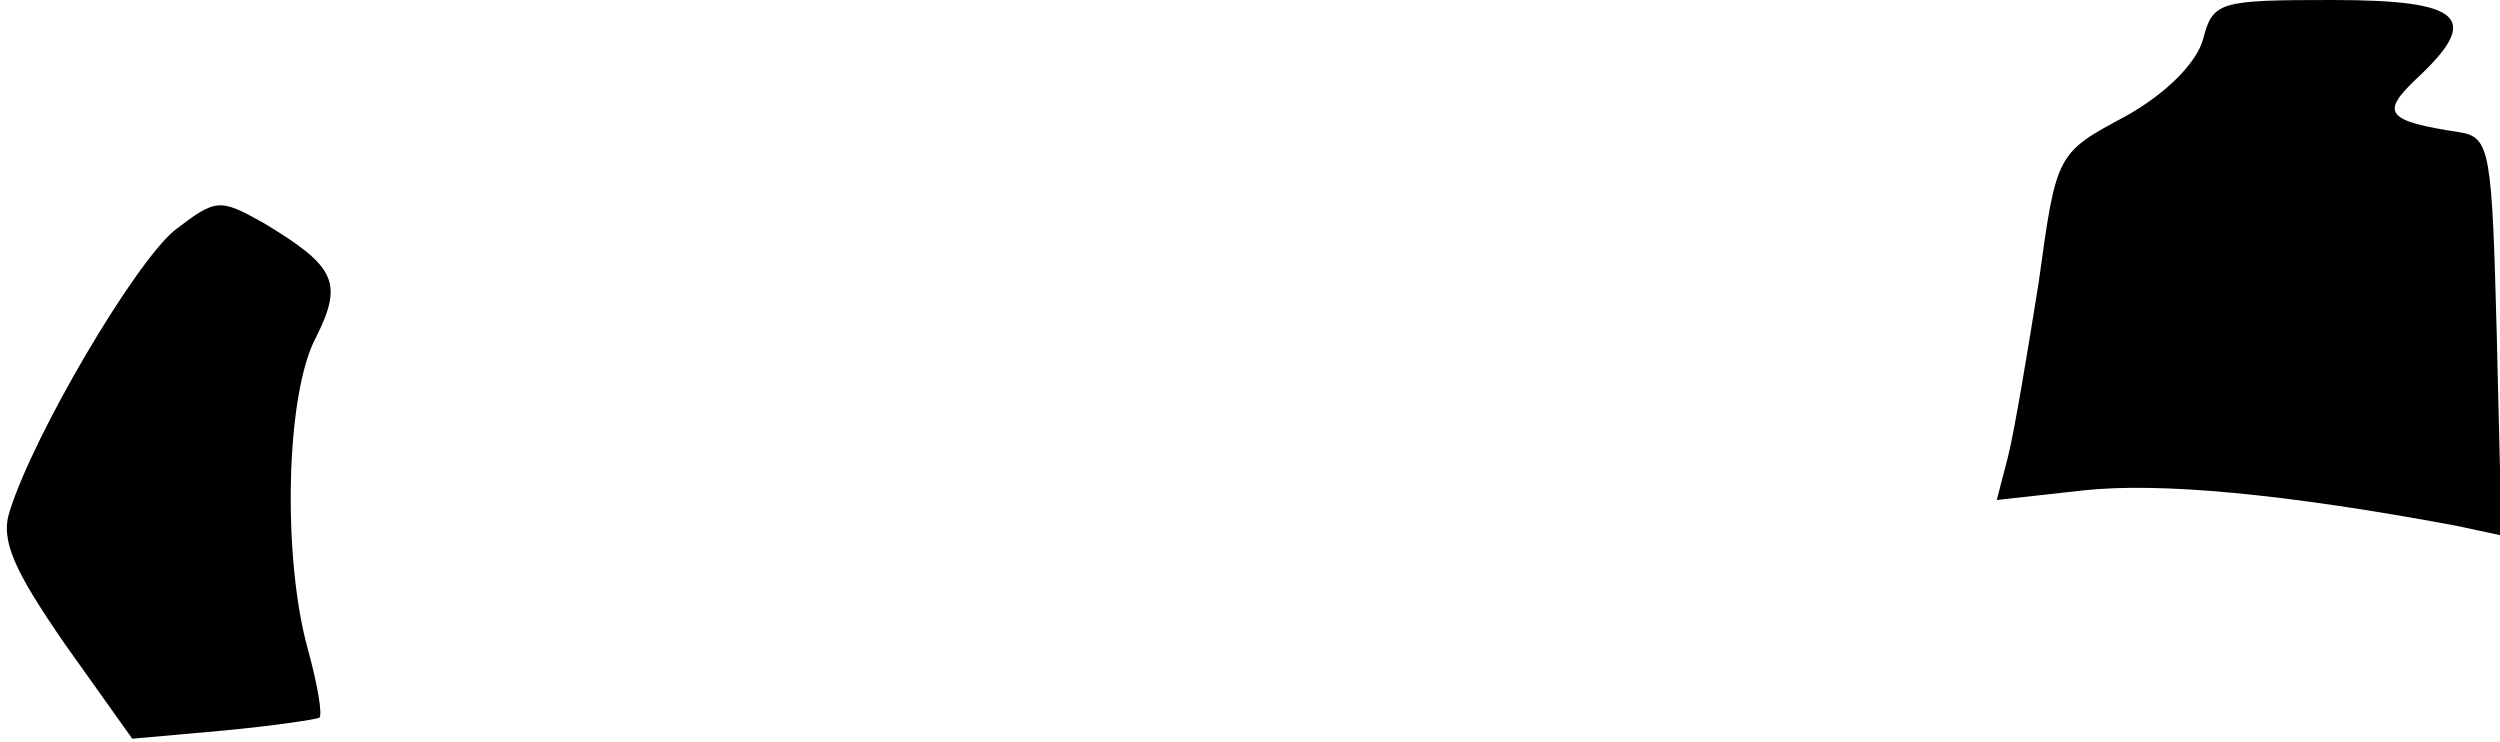 <?xml version="1.0" standalone="no"?>
<!DOCTYPE svg PUBLIC "-//W3C//DTD SVG 20010904//EN"
 "http://www.w3.org/TR/2001/REC-SVG-20010904/DTD/svg10.dtd">
<svg version="1.0" xmlns="http://www.w3.org/2000/svg"
 width="155pt" height="46pt" viewBox="0 0 155 46"
 preserveAspectRatio="xMidYMid meet">
<g transform="translate(0,46) scale(0.1,-0.1)"
fill="#000000" stroke="none">
<path fill="#000000" stroke="none" d="M1366 436 c-4 -15 -23 -34 -48 -48 -43
-23 -43 -23 -54 -103 -7 -44 -15 -92 -19 -108 l-7 -27 54 6 c47 5 124 -2 231
-22 l28 -6 -3 124 c-3 114 -4 123 -23 126 -46 7 -49 12 -27 33 41 38 29 49
-52 49 -70 0 -74 -1 -80 -24z"/>
<path fill="#000000" stroke="none" d="M108 317 c-25 -21 -87 -126 -102 -174
-6 -18 3 -37 34 -82 l42 -59 56 5 c32 3 58 7 60 8 2 2 -1 20 -7 42 -16 57 -14
159 5 194 17 34 12 44 -33 71 -27 15 -29 15 -55 -5z"/>
</g>
</svg>
